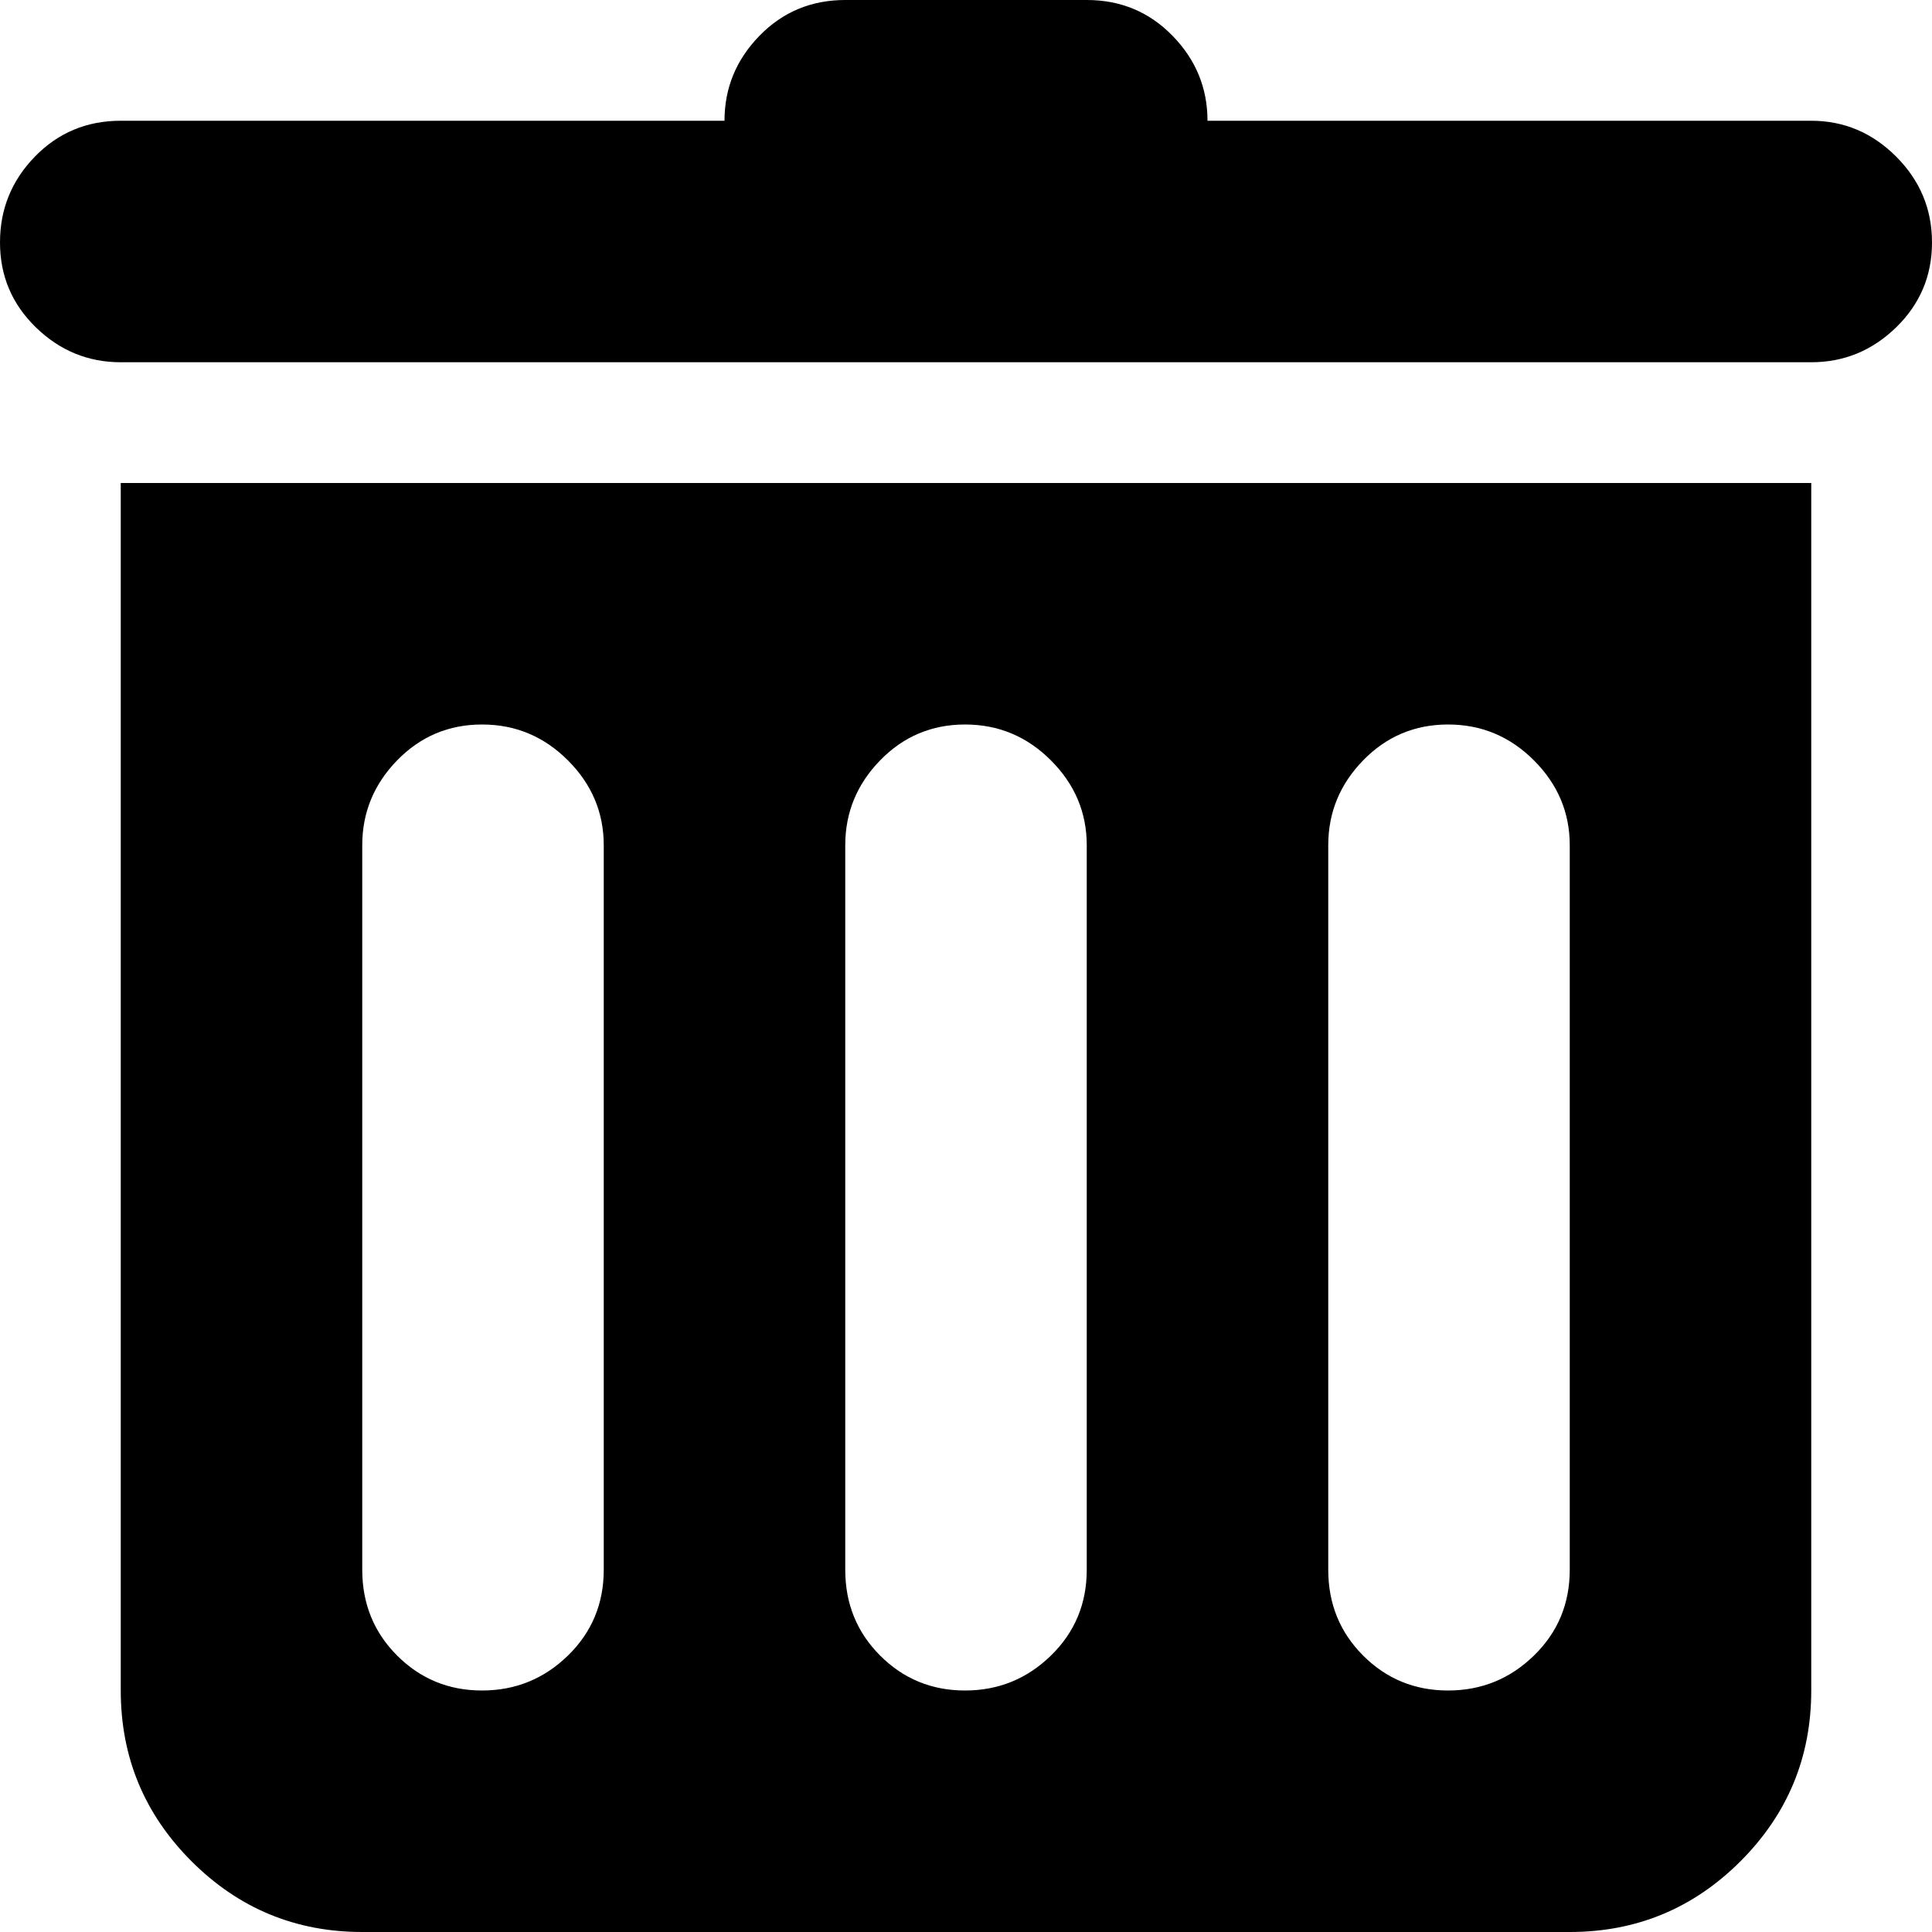 <?xml version="1.0" encoding="utf-8"?> <!-- Generator: IcoMoon.io --> <!DOCTYPE svg PUBLIC "-//W3C//DTD SVG 1.1//EN" "http://www.w3.org/Graphics/SVG/1.1/DTD/svg11.dtd"> <svg width="512" height="512" viewBox="0 0 512 512" xmlns="http://www.w3.org/2000/svg" xmlns:xlink="http://www.w3.org/1999/xlink" fill="#000000"><path d="M 480.00,96.00l-9.00,0.00 l-430.00,0.00 l-9.00,0.00 q-13.00,0.00 -22.50-9.25t-9.50-22.50t 9.25-22.75t 22.75-9.50l 160.00,0.00 q0.00-13.00 9.25-22.50t 22.75-9.50l 64.00,0.00 q 13.50,0.00 22.75,9.50t 9.25,22.50l 160.00,0.00 q 13.00,0.00 22.50,9.50t 9.50,22.75t-9.50,22.50t-22.50,9.25zM 480.00,448.00q0.00,26.50 -18.75,45.25t-45.25,18.75l-320.00,0.00 q-26.50,0.00 -45.25-18.75t-18.75-45.25l0.00-320.00 l 448.00,0.00 l0.00,320.00 zM 160.00,224.00 q0.00-13.00 -9.50-22.50t-22.75-9.50t-22.50,9.50t-9.25,22.50l0.00,192.00 q0.00,13.50 9.25,22.75t 22.50,9.25t 22.75-9.25t 9.50-22.75l0.00-192.00 zM 288.00,224.00q0.00-13.00 -9.50-22.50t-22.75-9.50t-22.50,9.50t-9.25,22.50l0.00,192.00 q0.00,13.50 9.25,22.75t 22.50,9.25t 22.75-9.25t 9.50-22.75l0.00-192.00 zM 416.00,224.00q0.00-13.00 -9.50-22.50t-22.75-9.50t-22.50,9.50t-9.25,22.50l0.00,192.00 q0.00,13.50 9.25,22.75t 22.50,9.25t 22.75-9.25t 9.50-22.75l0.00-192.00 z" ></path></svg>